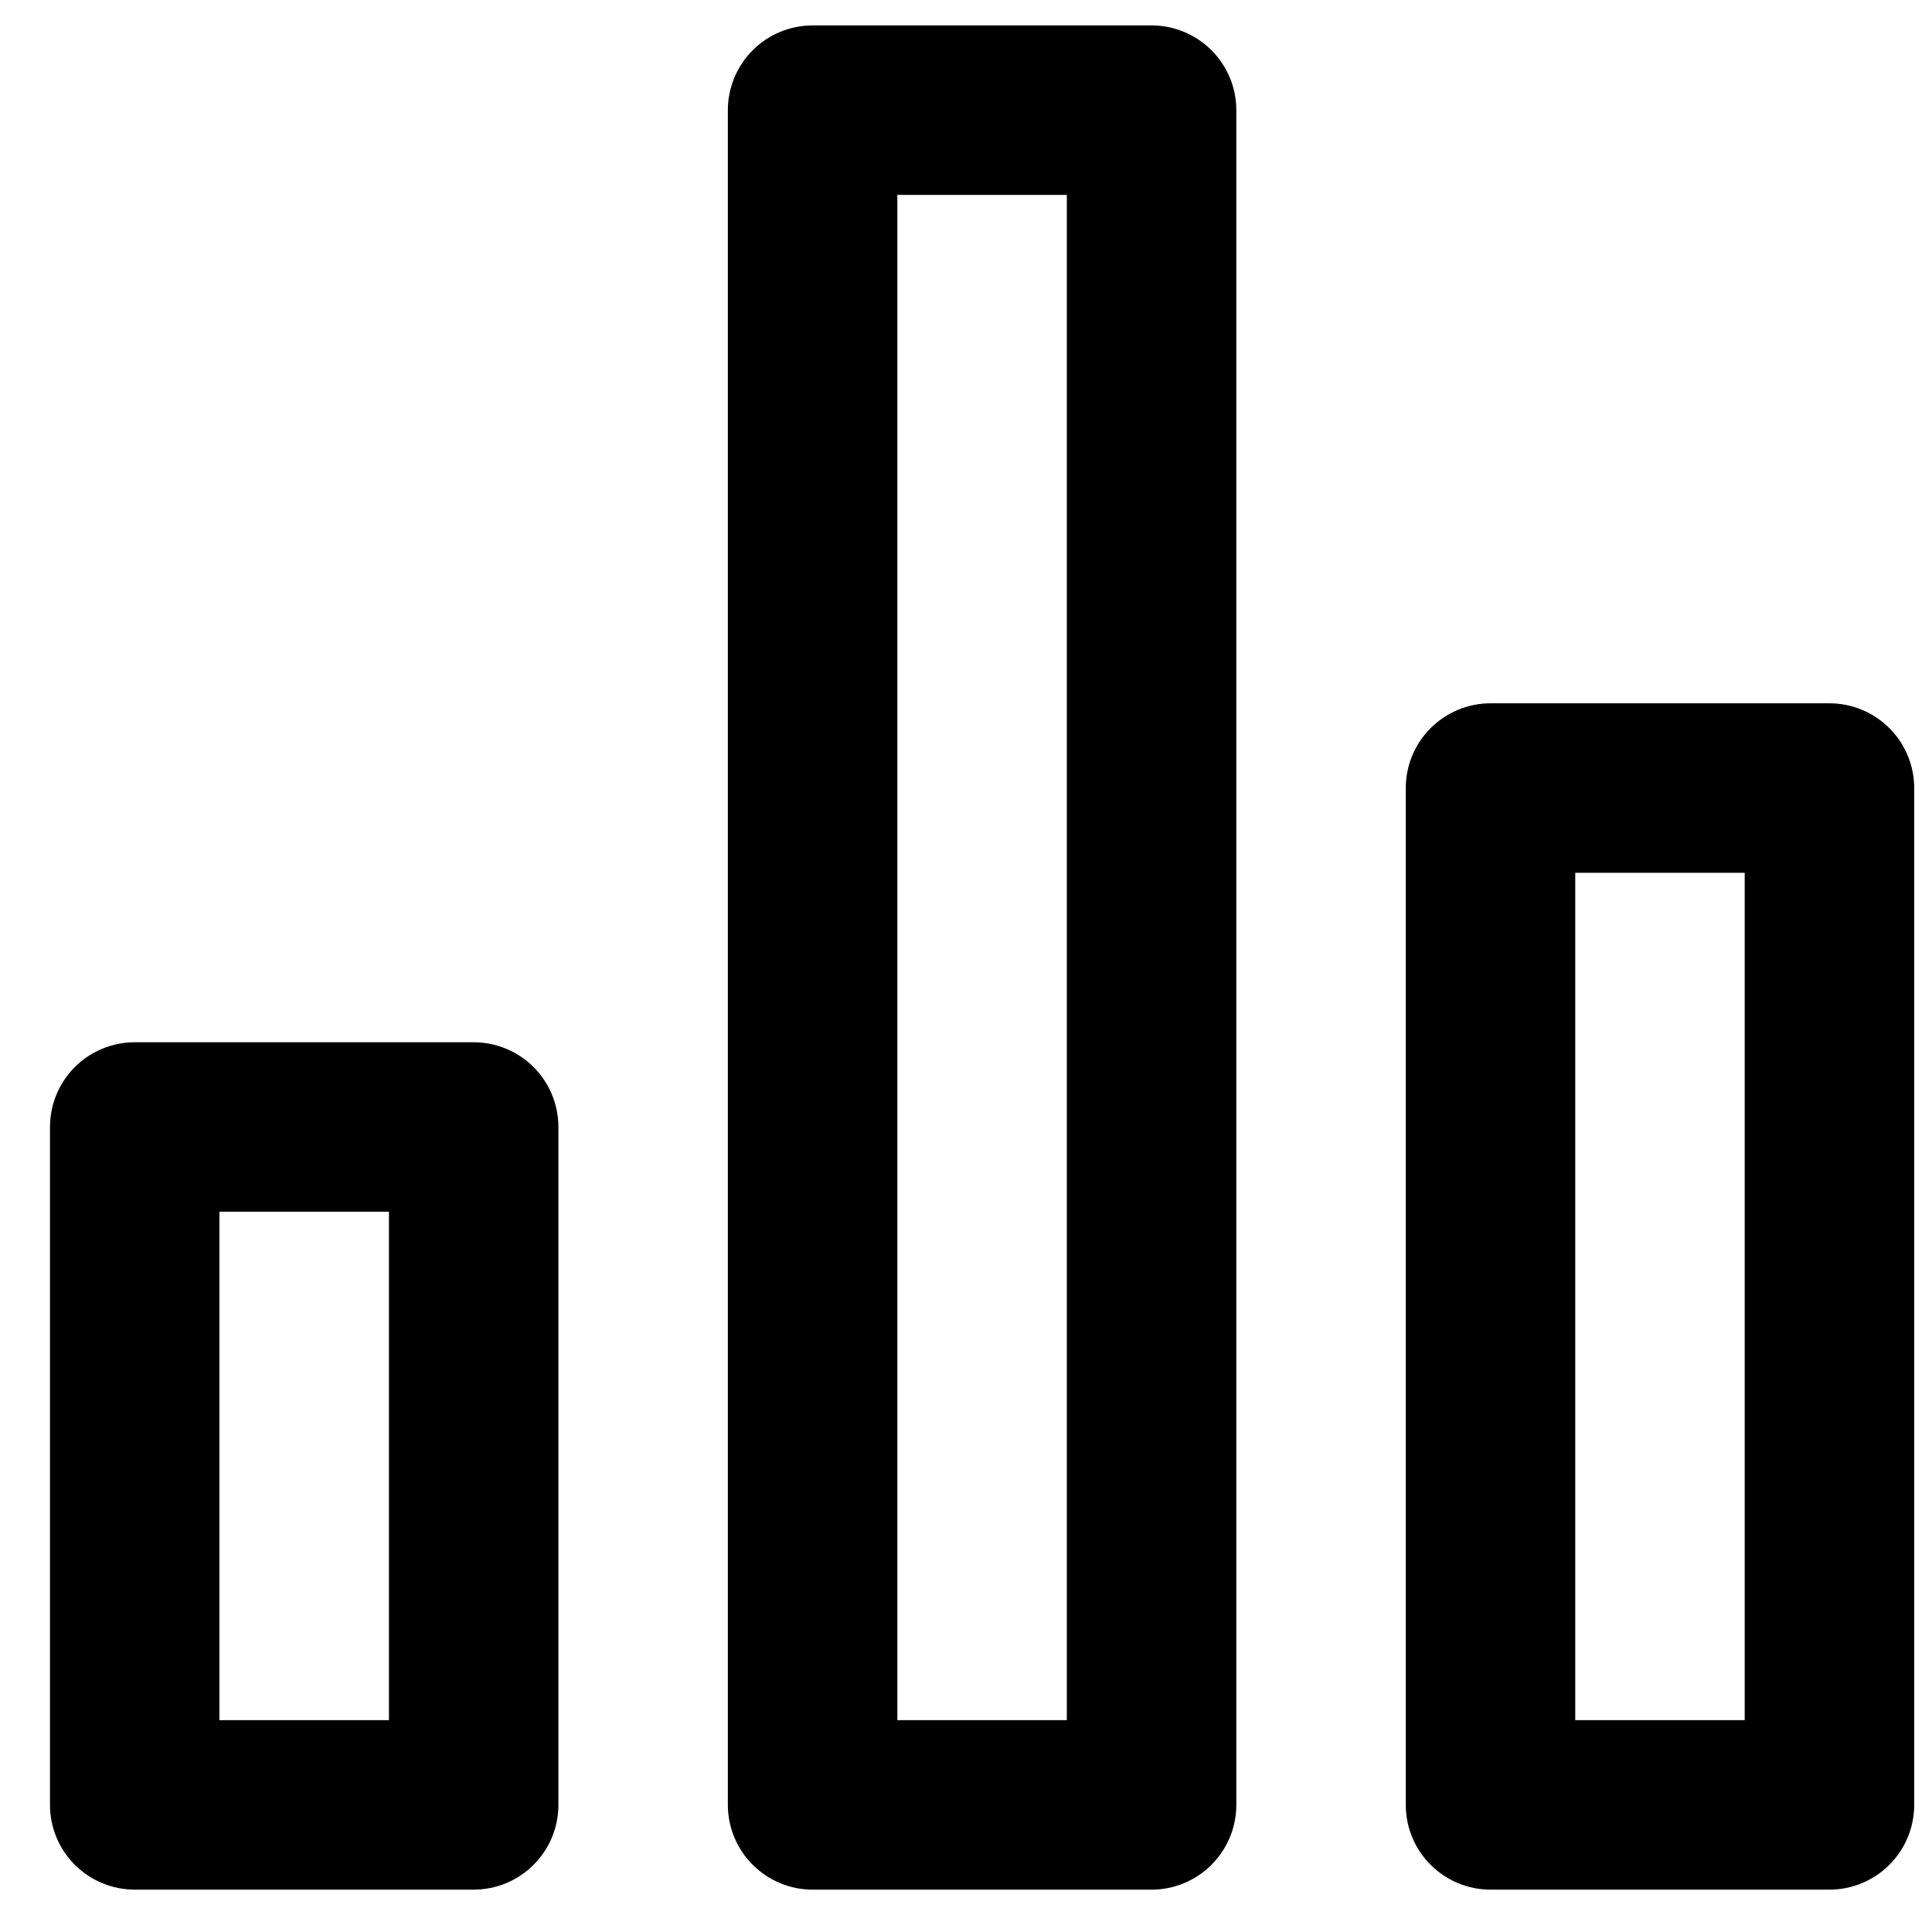 <svg width="38" height="38" viewBox="0 0 38 38" fill="none" xmlns="http://www.w3.org/2000/svg">
<path d="M9.316 20.5H2.65C2.208 20.5 1.784 20.676 1.471 20.988C1.159 21.301 0.983 21.725 0.983 22.167V35.5C0.983 35.942 1.159 36.366 1.471 36.678C1.784 36.991 2.208 37.167 2.65 37.167H9.316C9.759 37.167 10.182 36.991 10.495 36.678C10.808 36.366 10.983 35.942 10.983 35.5V22.167C10.983 21.725 10.808 21.301 10.495 20.988C10.182 20.676 9.759 20.5 9.316 20.5ZM7.65 33.833H4.316V23.833H7.65V33.833ZM35.983 13.833H29.317C28.874 13.833 28.451 14.009 28.138 14.322C27.825 14.634 27.65 15.058 27.65 15.5V35.5C27.65 35.942 27.825 36.366 28.138 36.678C28.451 36.991 28.874 37.167 29.317 37.167H35.983C36.425 37.167 36.849 36.991 37.162 36.678C37.474 36.366 37.65 35.942 37.65 35.5V15.5C37.65 15.058 37.474 14.634 37.162 14.322C36.849 14.009 36.425 13.833 35.983 13.833ZM34.316 33.833H30.983V17.167H34.316V33.833ZM22.65 0.5H15.983C15.541 0.5 15.117 0.676 14.805 0.988C14.492 1.301 14.316 1.725 14.316 2.167V35.5C14.316 35.942 14.492 36.366 14.805 36.678C15.117 36.991 15.541 37.167 15.983 37.167H22.65C23.092 37.167 23.516 36.991 23.828 36.678C24.141 36.366 24.317 35.942 24.317 35.5V2.167C24.317 1.725 24.141 1.301 23.828 0.988C23.516 0.676 23.092 0.5 22.65 0.5ZM20.983 33.833H17.65V3.833H20.983V33.833Z" fill="black"/>
</svg>
